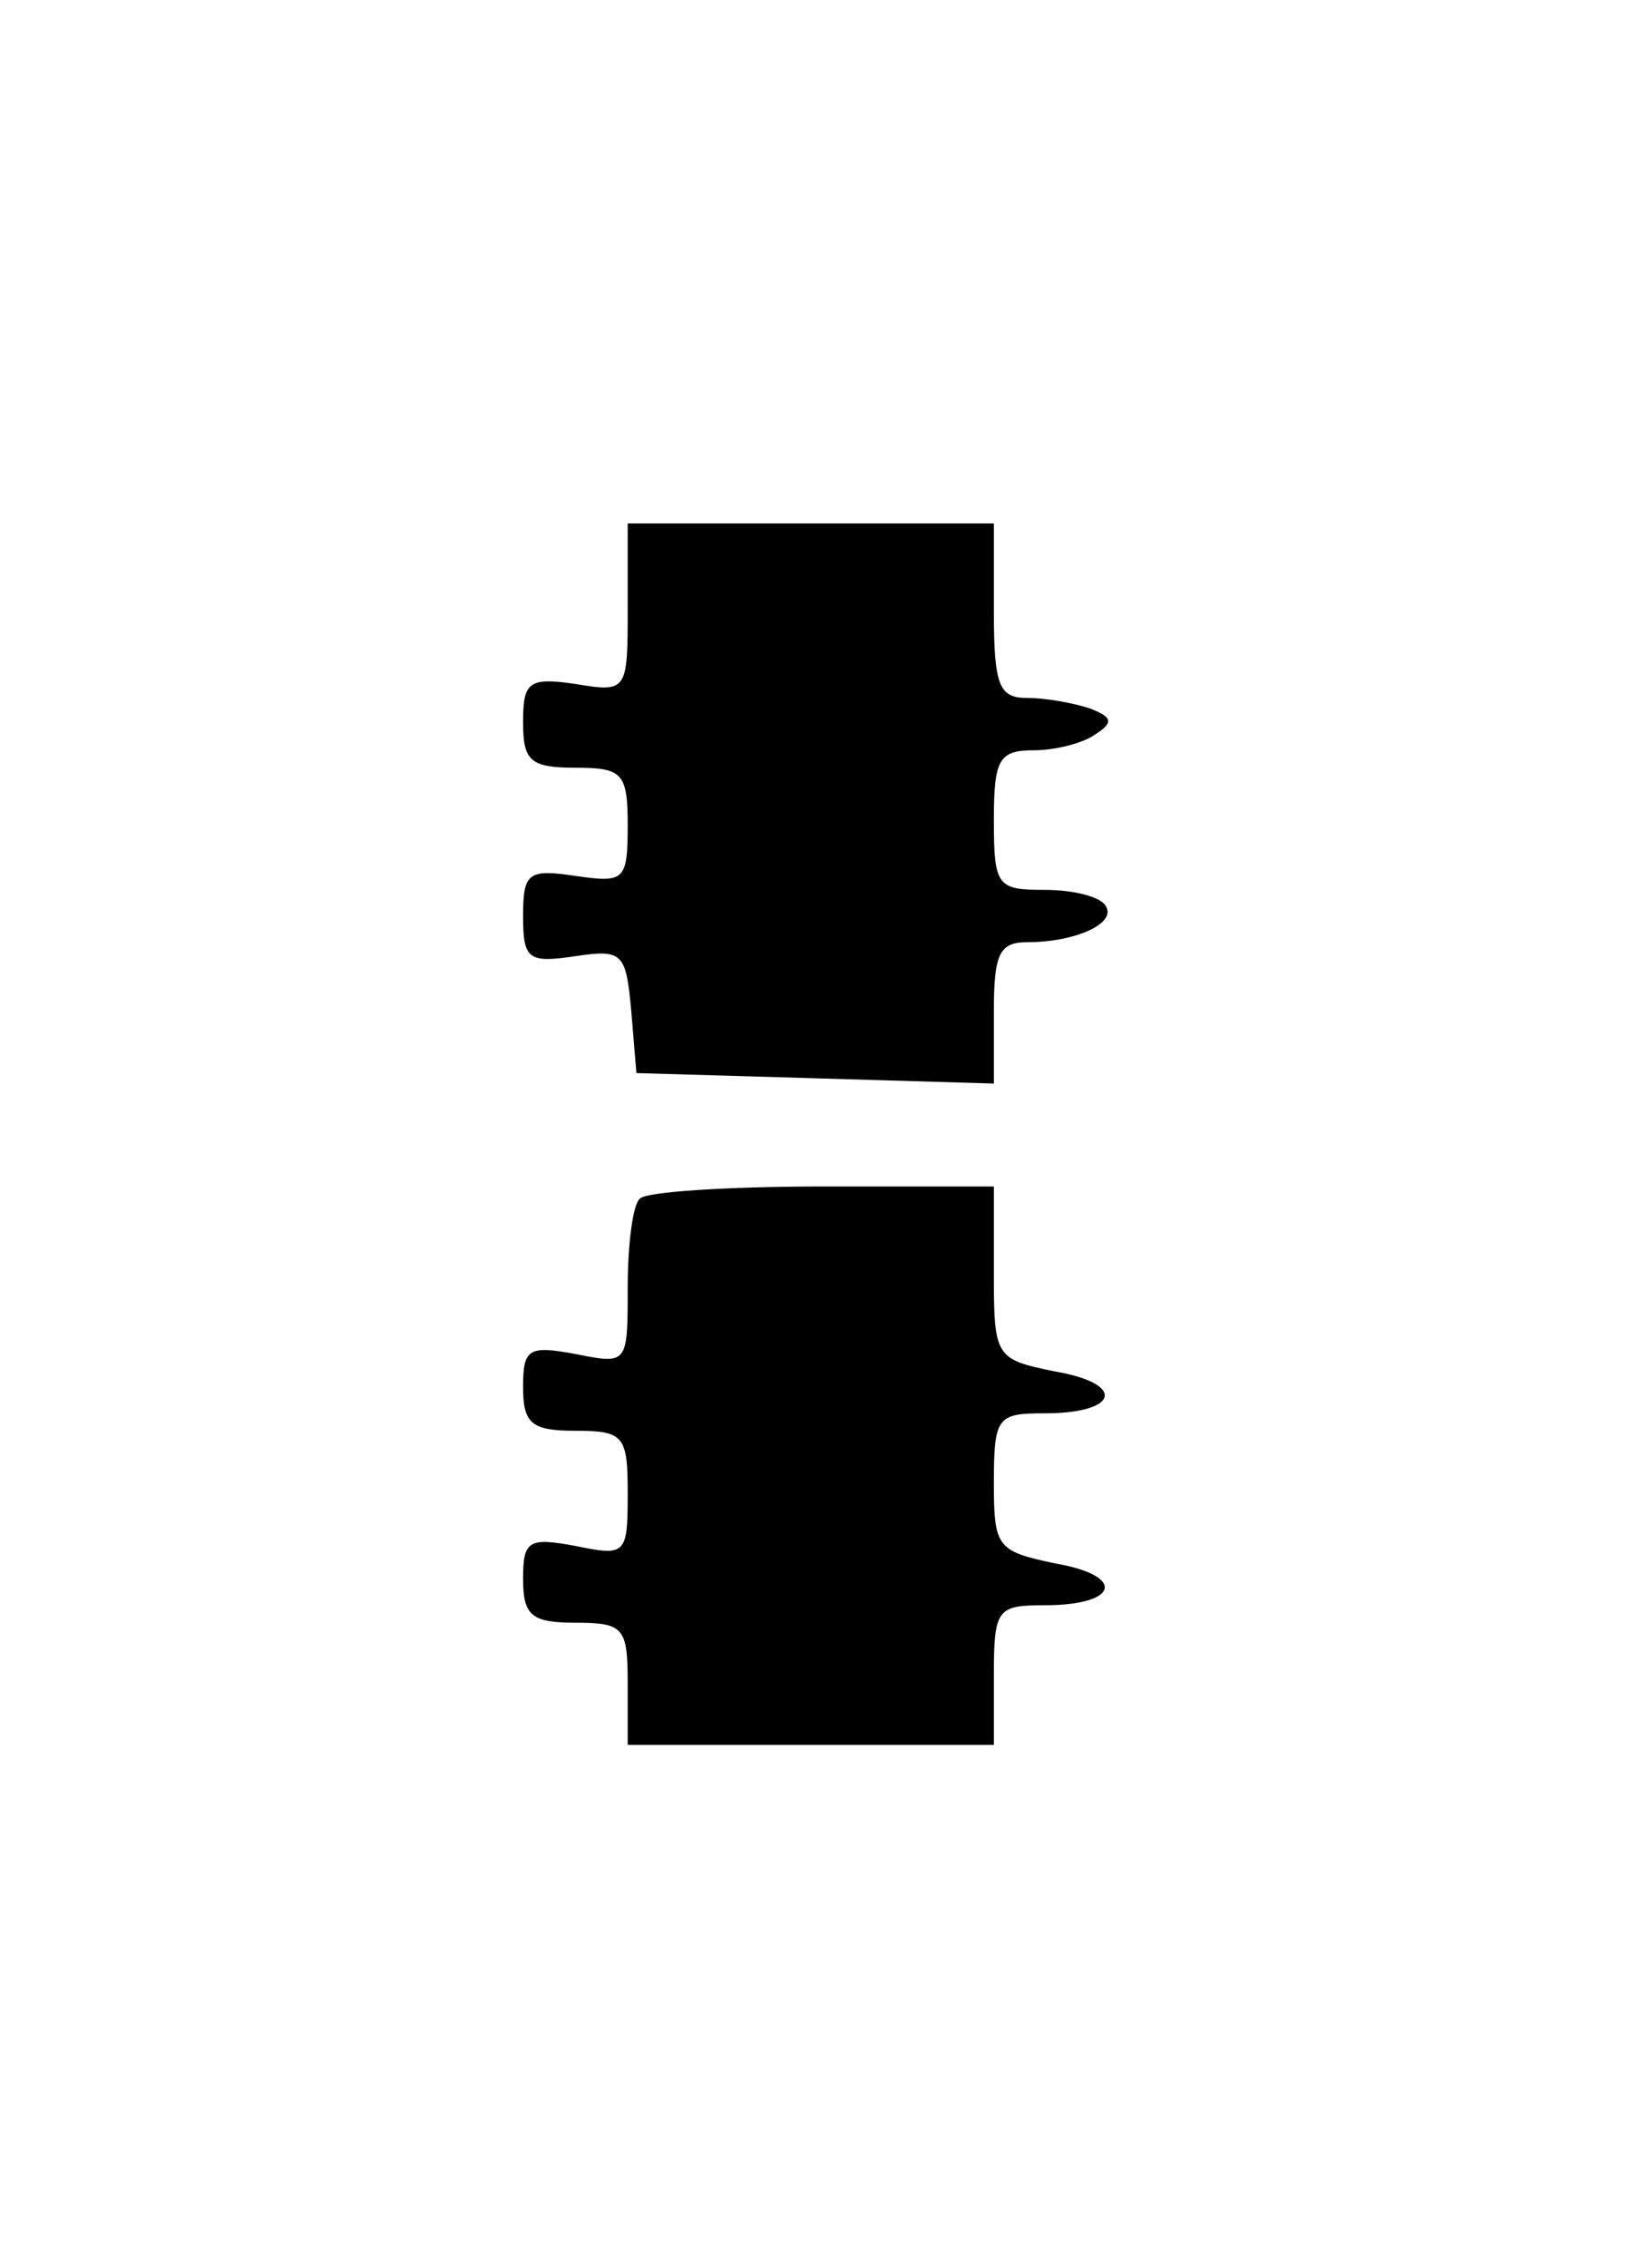 <?xml version="1.0" standalone="no"?>
<!DOCTYPE svg PUBLIC "-//W3C//DTD SVG 20010904//EN"
 "http://www.w3.org/TR/2001/REC-SVG-20010904/DTD/svg10.dtd">
<svg version="1.0" xmlns="http://www.w3.org/2000/svg"
 width="94pt" height="130pt" viewBox="0 0 94 130"
 preserveAspectRatio="xMidYMid meet">
<g transform="translate(0,130) scale(0.1,-0.1)"
fill="#000000" stroke="none">
<path d="M360 952 c0 -48 0 -49 -30 -44 -27 4 -30 1 -30 -22 0 -22 4 -26 30
-26 27 0 30 -3 30 -33 0 -32 -2 -33 -30 -29 -27 4 -30 2 -30 -23 0 -25 3 -27
30 -23 27 4 29 2 32 -31 l3 -36 103 -3 102 -3 0 41 c0 33 3 40 19 40 28 0 52
11 45 21 -3 5 -18 9 -35 9 -27 0 -29 2 -29 40 0 35 3 40 23 40 12 0 28 4 35 9
11 7 10 10 -3 15 -9 3 -25 6 -36 6 -16 0 -19 7 -19 50 l0 50 -105 0 -105 0 0
-48z"/>
<path d="M367 613 c-4 -3 -7 -26 -7 -51 0 -44 0 -44 -30 -38 -27 5 -30 3 -30
-19 0 -21 5 -25 30 -25 28 0 30 -3 30 -36 0 -35 -1 -36 -30 -30 -27 5 -30 3
-30 -19 0 -21 5 -25 30 -25 28 0 30 -3 30 -35 l0 -35 105 0 105 0 0 40 c0 38
2 40 29 40 43 0 47 17 6 24 -33 7 -35 9 -35 46 0 38 2 40 29 40 43 0 47 17 6
24 -34 7 -35 8 -35 56 l0 50 -98 0 c-54 0 -102 -3 -105 -7z"/>
</g>
</svg>
